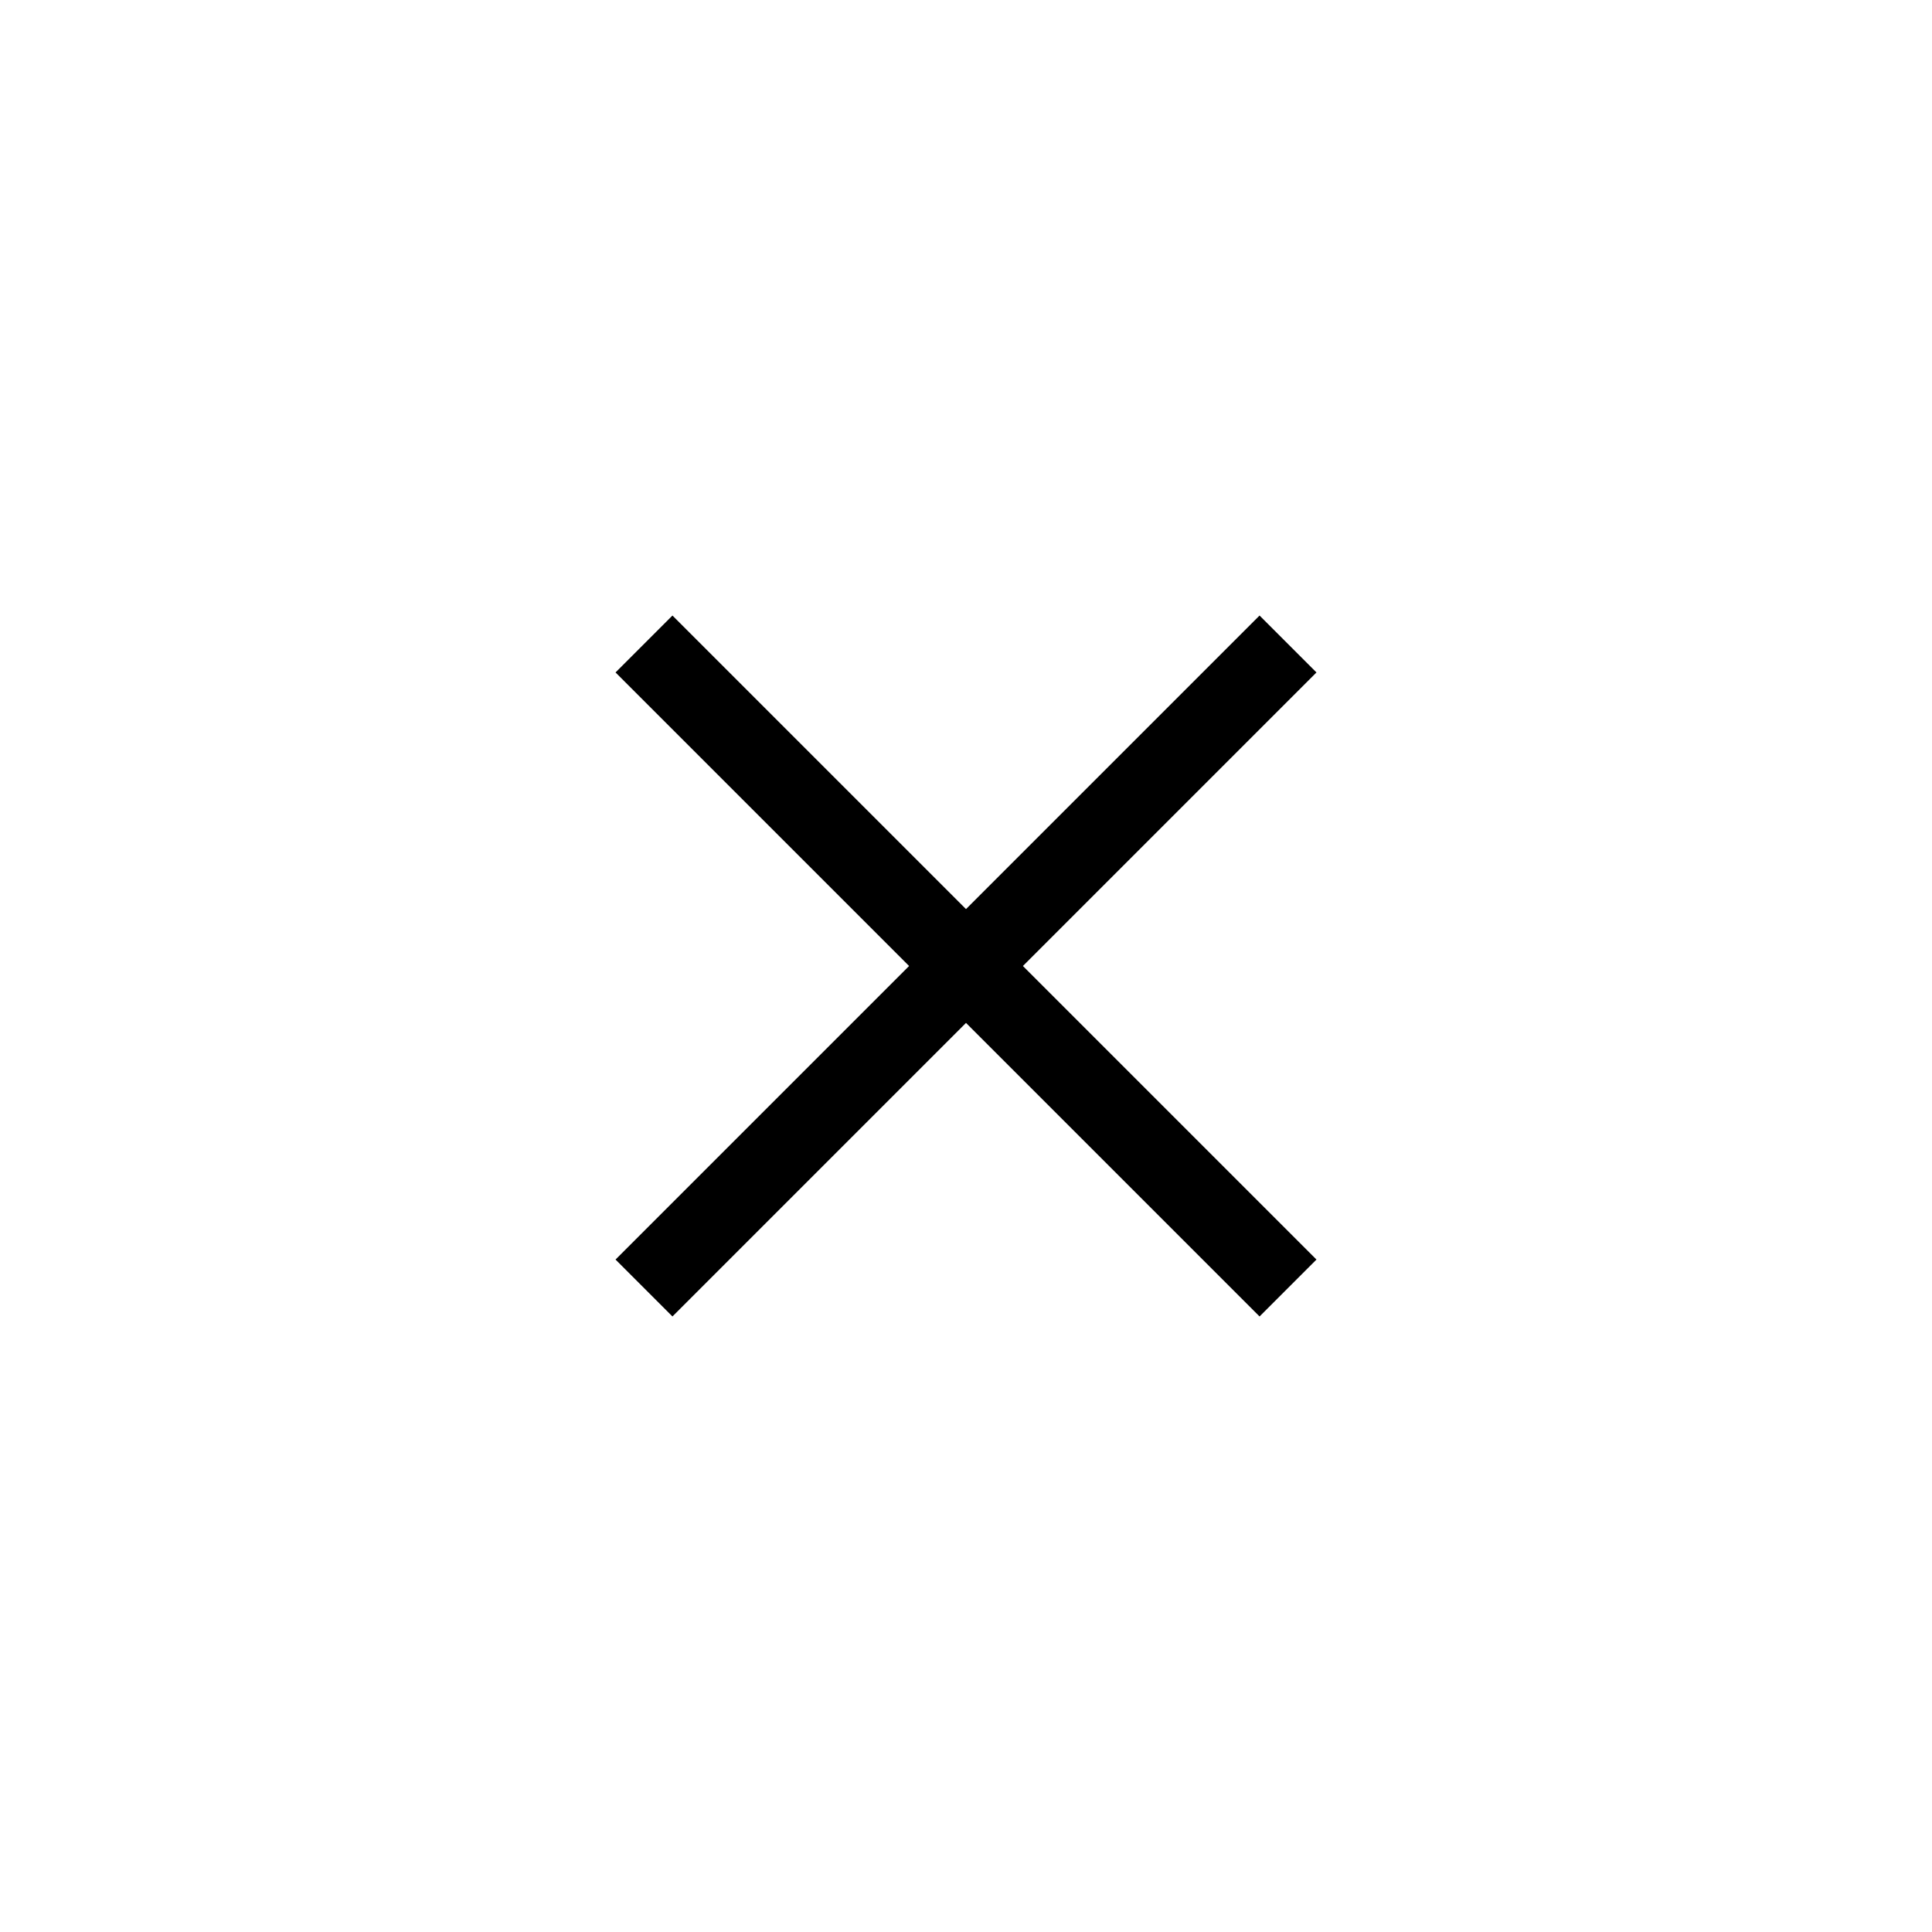 <?xml version="1.0" encoding="utf-8"?>
<!-- Uploaded to: SVG Repo, www.svgrepo.com, Generator: SVG Repo Mixer Tools -->
<svg width="800px" height="800px" viewBox="0 0 24 24" fill="none" xmlns="http://www.w3.org/2000/svg">
  <path d="M16 8L8 16M8 8L16 16" stroke="#000000" strokeWidth="1.5" strokeLinecap="round"
    strokeLinejoin="round" />
</svg>